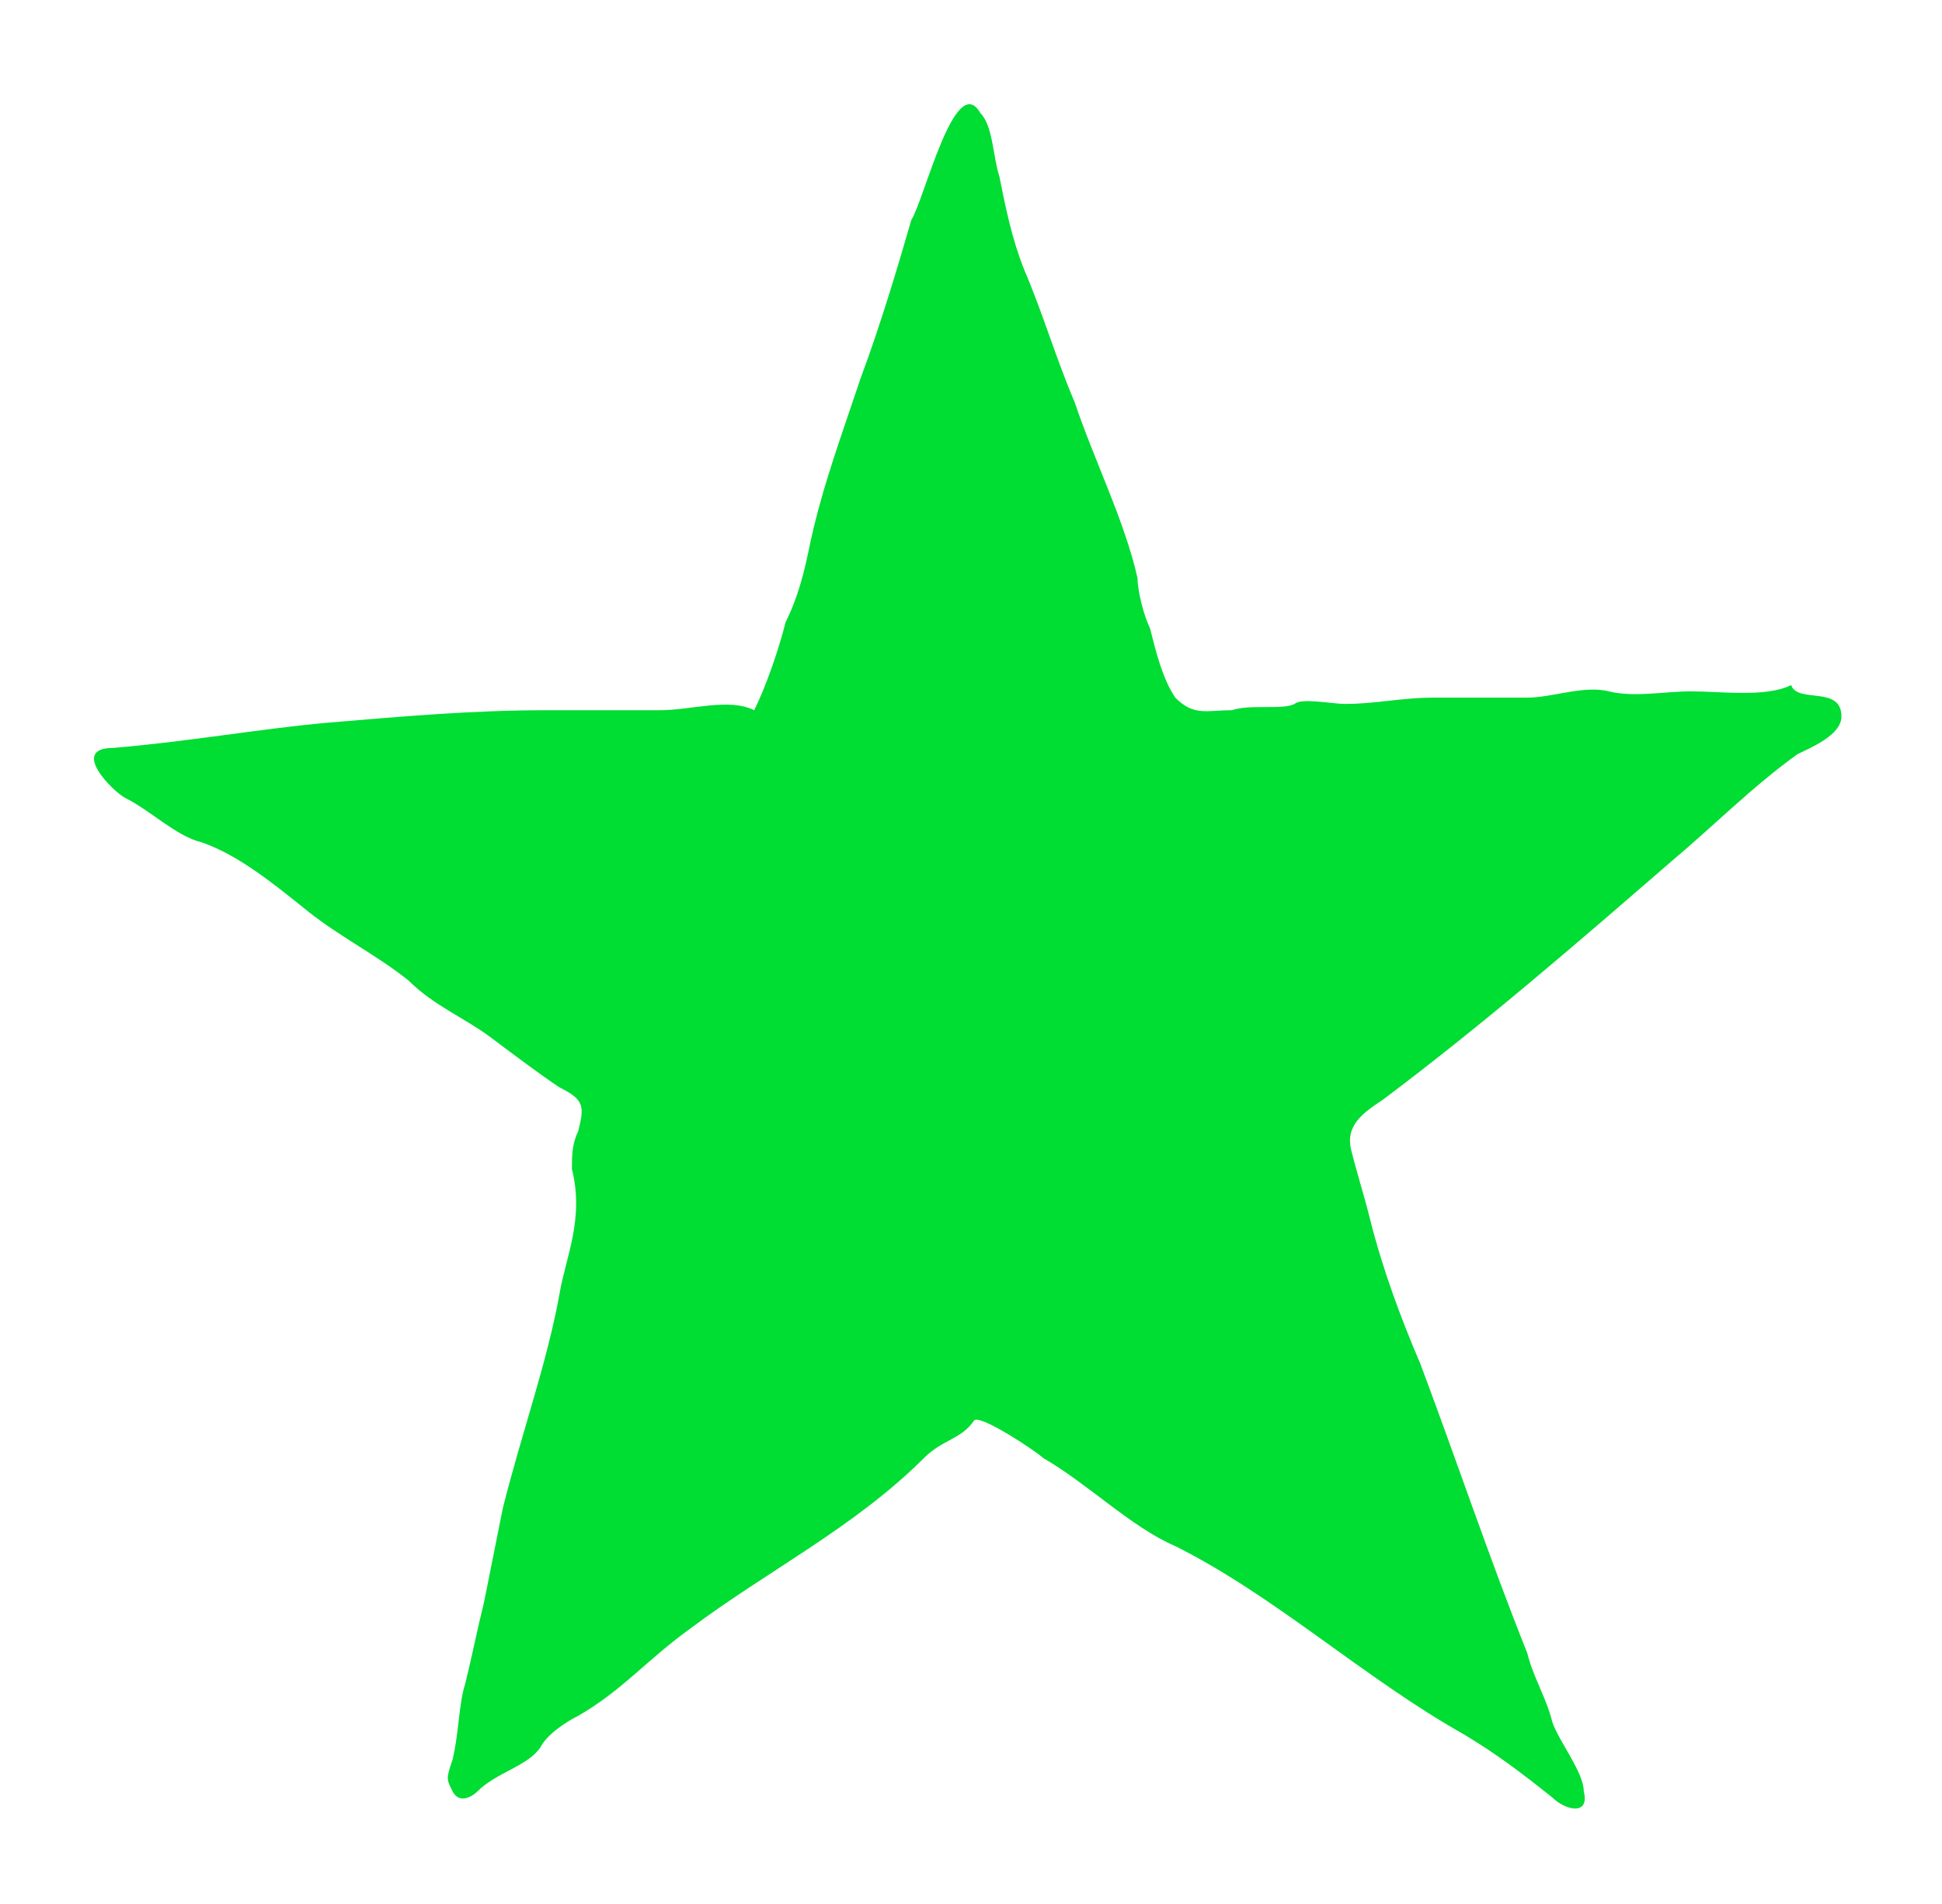 <?xml version="1.0" encoding="utf-8"?>
<!-- Generator: Adobe Illustrator 19.1.0, SVG Export Plug-In . SVG Version: 6.00 Build 0)  -->
<svg version="1.1" id="ELEMENTS" xmlns="http://www.w3.org/2000/svg" xmlns:xlink="http://www.w3.org/1999/xlink" x="0px" y="0px"
	 viewBox="0 0 30.9 30.3" style="enable-background:new 0 0 30.9 30.3;" xml:space="preserve">
<style type="text/css">
	.st0{fill-rule:evenodd;clip-rule:evenodd;fill:#0d376;}
</style>
<path class="st0" d="M28.5,10.9c-0.4,0.2-1.1,0.1-1.6,0.1c-0.4,0-0.9,0.1-1.3,0c-0.4-0.1-0.9,0.1-1.3,0.1c-0.5,0-1,0-1.5,0
	c-0.5,0-0.9,0.1-1.4,0.1c-0.2,0-0.7-0.1-0.8,0c-0.2,0.1-0.7,0-1,0.1c-0.4,0-0.6,0.1-0.9-0.2c-0.2-0.3-0.3-0.7-0.4-1.1
	c-0.1-0.2-0.2-0.6-0.2-0.8c-0.2-0.9-0.7-1.9-1-2.8c-0.3-0.7-0.5-1.4-0.8-2.1c-0.2-0.5-0.3-1-0.4-1.5c-0.1-0.3-0.1-0.8-0.3-1
	c-0.4-0.7-0.9,1.4-1.1,1.7C14.3,4.2,14,5.2,13.7,6c-0.3,0.9-0.6,1.7-0.8,2.6c-0.1,0.5-0.2,0.9-0.4,1.3c-0.1,0.4-0.3,1-0.5,1.4
	c-0.4-0.2-1,0-1.5,0c-0.6,0-1.2,0-1.8,0c-1.2,0-2.3,0.1-3.5,0.2c-1.1,0.1-2.2,0.3-3.4,0.4c-0.7,0,0,0.7,0.2,0.8
	c0.4,0.2,0.8,0.6,1.2,0.7c0.6,0.2,1.2,0.7,1.7,1.1c0.5,0.4,1.1,0.7,1.6,1.1c0.4,0.4,0.9,0.6,1.3,0.9c0.4,0.3,0.8,0.6,1.1,0.8
	c0.4,0.2,0.4,0.3,0.3,0.7c-0.1,0.2-0.1,0.4-0.1,0.6C9.3,19.4,9,20,8.9,20.6C8.7,21.7,8.3,22.8,8,24c-0.1,0.5-0.2,1-0.3,1.5
	c-0.1,0.4-0.2,0.9-0.3,1.3c-0.1,0.3-0.1,0.8-0.2,1.2c-0.1,0.3-0.1,0.3,0,0.5c0.1,0.2,0.3,0.1,0.4,0c0.3-0.3,0.8-0.4,1-0.7
	c0.1-0.2,0.4-0.4,0.6-0.5c0.7-0.4,1.1-0.9,1.8-1.4c1.2-0.9,2.6-1.6,3.7-2.7c0.3-0.3,0.6-0.3,0.8-0.6c0.1-0.1,1,0.5,1.1,0.6
	c0.7,0.4,1.4,1.1,2.1,1.4c1.6,0.8,3,2.1,4.6,3c0.5,0.3,0.9,0.6,1.4,1c0.2,0.2,0.6,0.3,0.5-0.1c0-0.3-0.4-0.8-0.5-1.1
	c-0.1-0.4-0.3-0.7-0.4-1.1c-0.6-1.5-1.1-3-1.7-4.6c-0.3-0.7-0.6-1.5-0.8-2.3c-0.1-0.4-0.2-0.7-0.3-1.1c-0.1-0.4,0.2-0.6,0.5-0.8
	c1.6-1.2,3.1-2.5,4.6-3.8c0.6-0.5,1.3-1.2,2-1.7c0.2-0.1,0.7-0.3,0.7-0.6C29.3,10.9,28.6,11.2,28.5,10.9z"/>
</svg>
